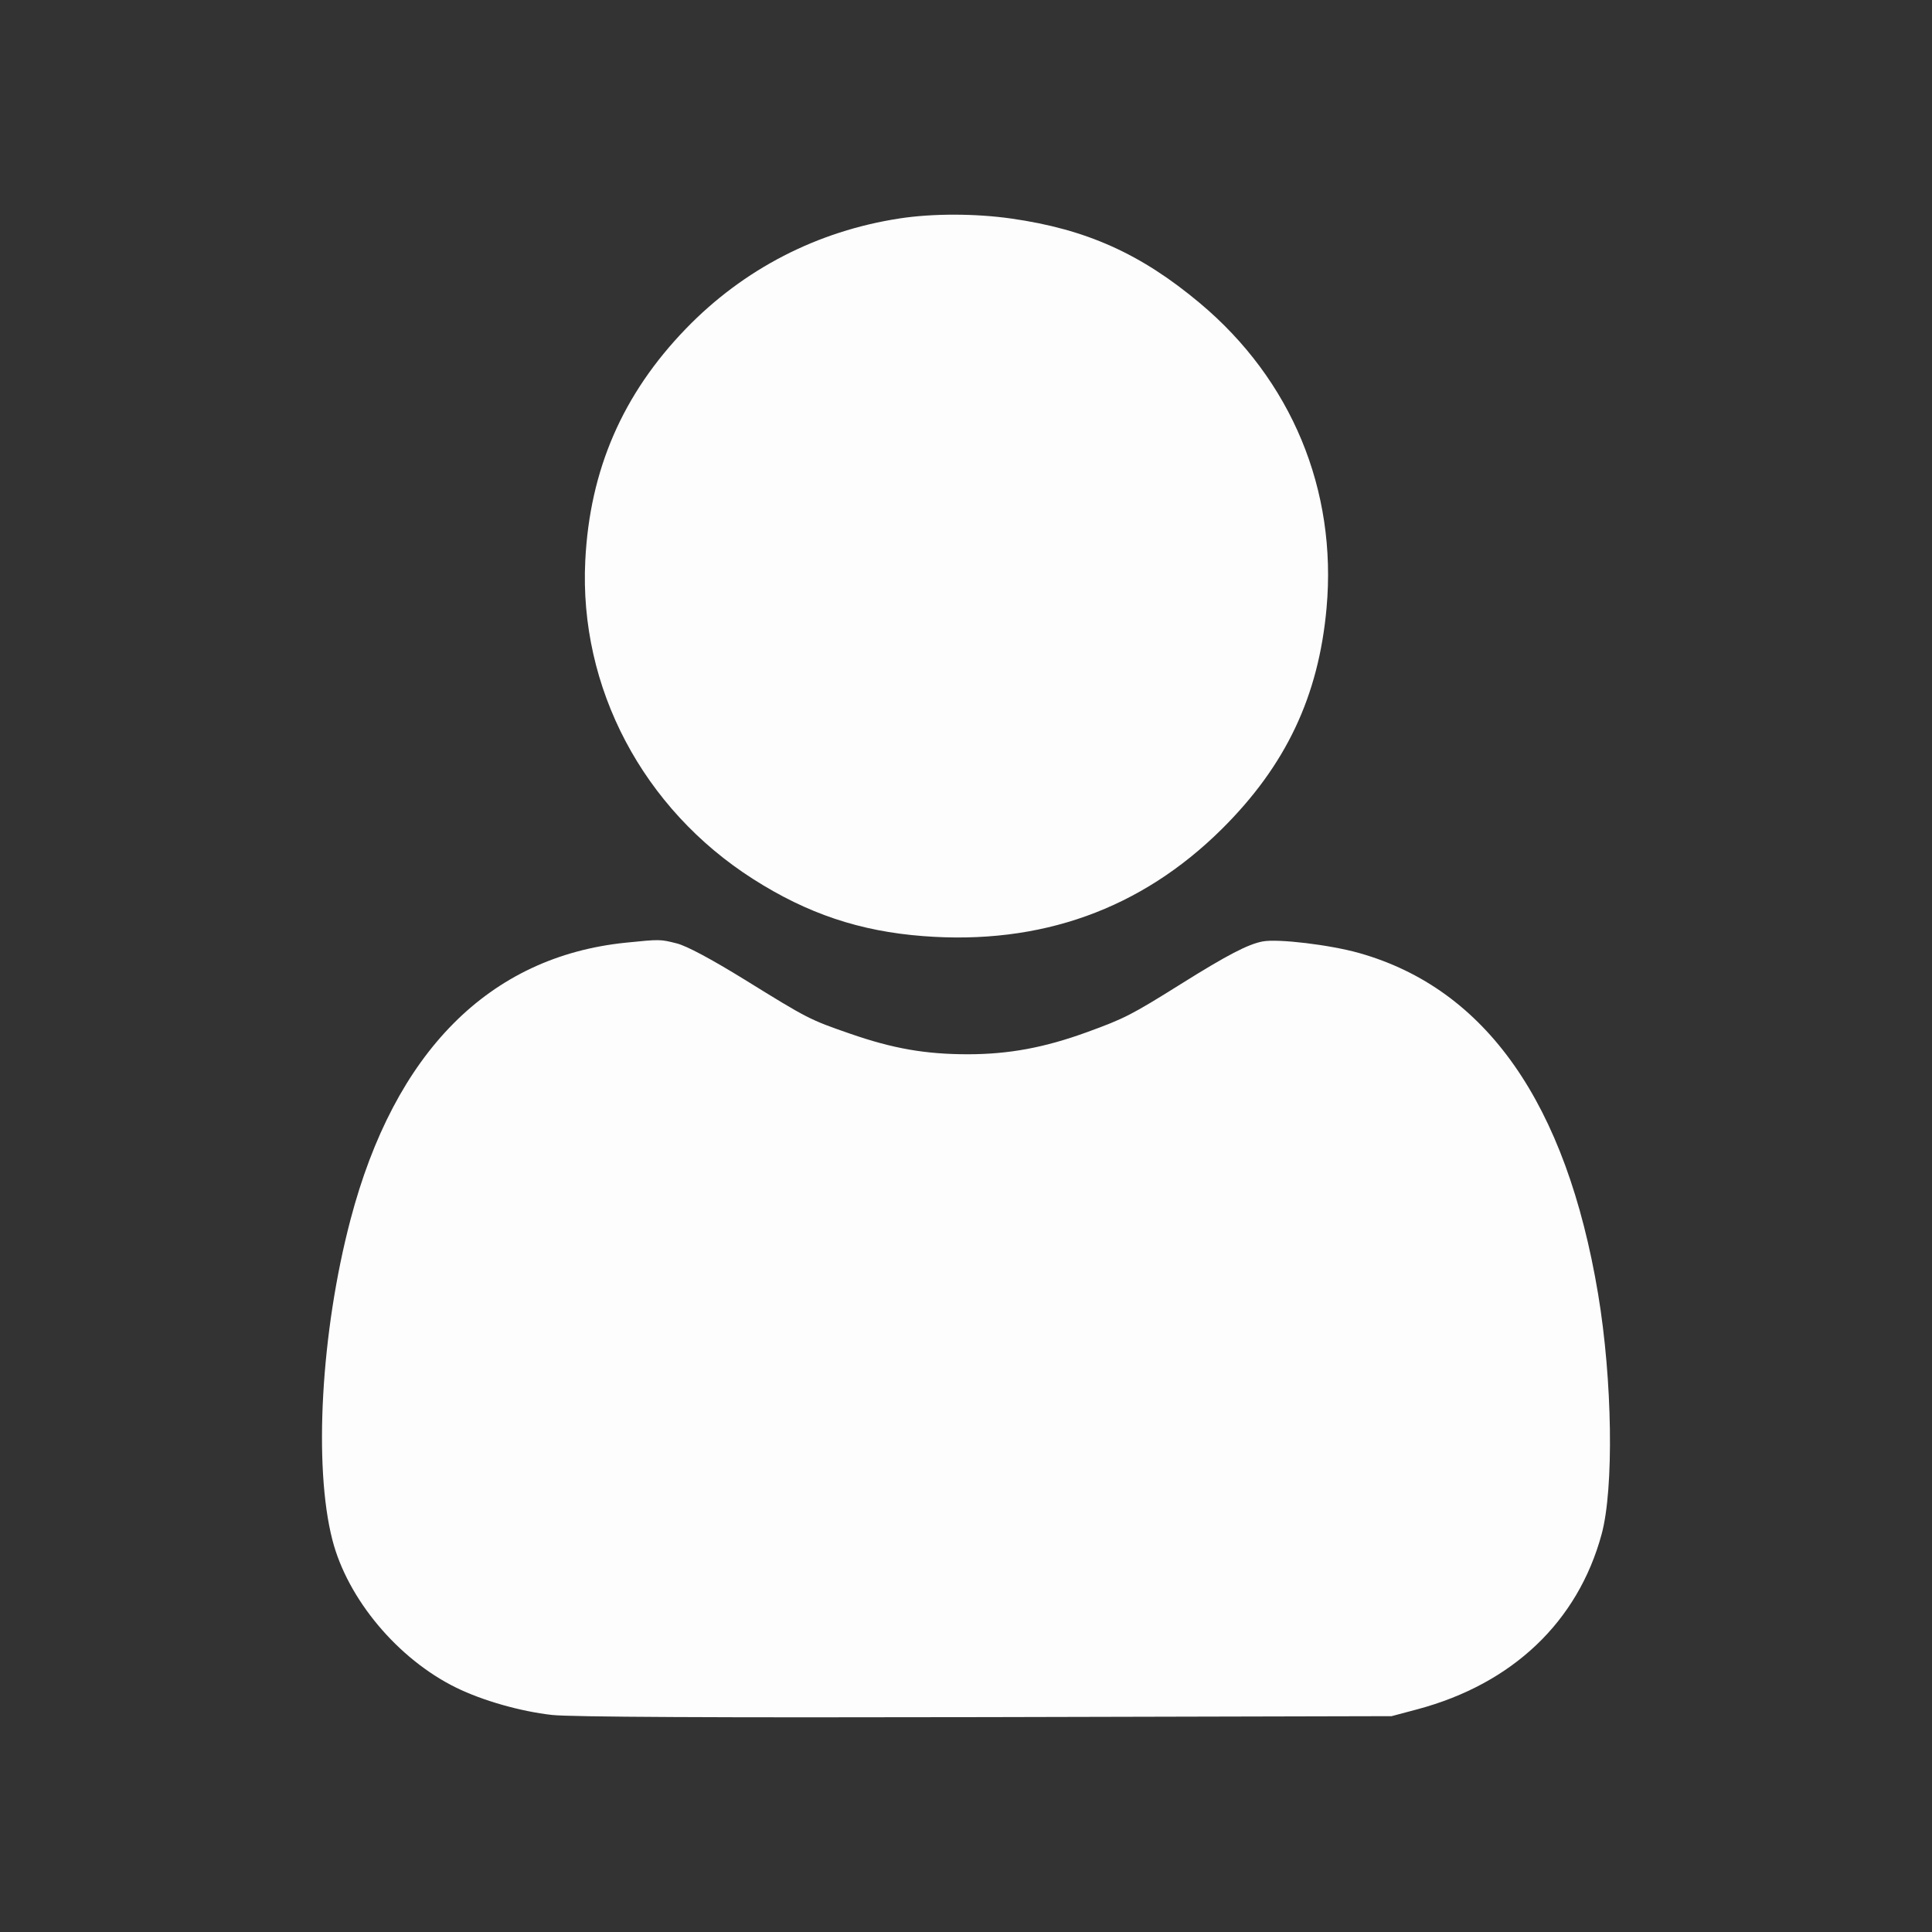 <svg width="32" height="32" viewBox="0 0 32 32" fill="none" xmlns="http://www.w3.org/2000/svg">
<rect x="0" y="0" width="32" height="32" fill="#333333" stroke="none"/>
<path fill-rule="evenodd" clip-rule="evenodd" d="M14.901 3.618C13.536 3.827 12.316 4.456 11.36 5.445C10.312 6.529 9.768 7.782 9.694 9.287C9.589 11.388 10.649 13.397 12.476 14.561C13.375 15.134 14.242 15.425 15.292 15.505C17.238 15.655 18.897 15.06 20.237 13.732C21.297 12.68 21.84 11.536 21.972 10.071C22.148 8.115 21.392 6.293 19.875 5.022C18.897 4.202 17.994 3.797 16.751 3.62C16.153 3.535 15.449 3.534 14.901 3.618ZM10.361 15.614C8.101 15.847 6.534 17.425 5.804 20.206C5.316 22.061 5.191 24.29 5.506 25.508C5.758 26.487 6.591 27.48 7.556 27.953C7.994 28.168 8.62 28.346 9.142 28.405C9.451 28.439 11.812 28.451 16.326 28.441L23.049 28.425L23.474 28.312C25.052 27.89 26.134 26.862 26.528 25.411C26.733 24.655 26.707 22.856 26.47 21.435C25.943 18.275 24.614 16.378 22.511 15.785C22.03 15.649 21.17 15.546 20.915 15.593C20.671 15.639 20.33 15.816 19.56 16.298C18.74 16.811 18.626 16.869 18.012 17.093C17.301 17.352 16.714 17.461 16.033 17.462C15.329 17.462 14.79 17.368 14.08 17.121C13.41 16.889 13.381 16.874 12.334 16.226C11.781 15.885 11.373 15.667 11.21 15.626C10.933 15.556 10.933 15.556 10.361 15.614Z" fill="#FDFDFD"/>
</svg>
